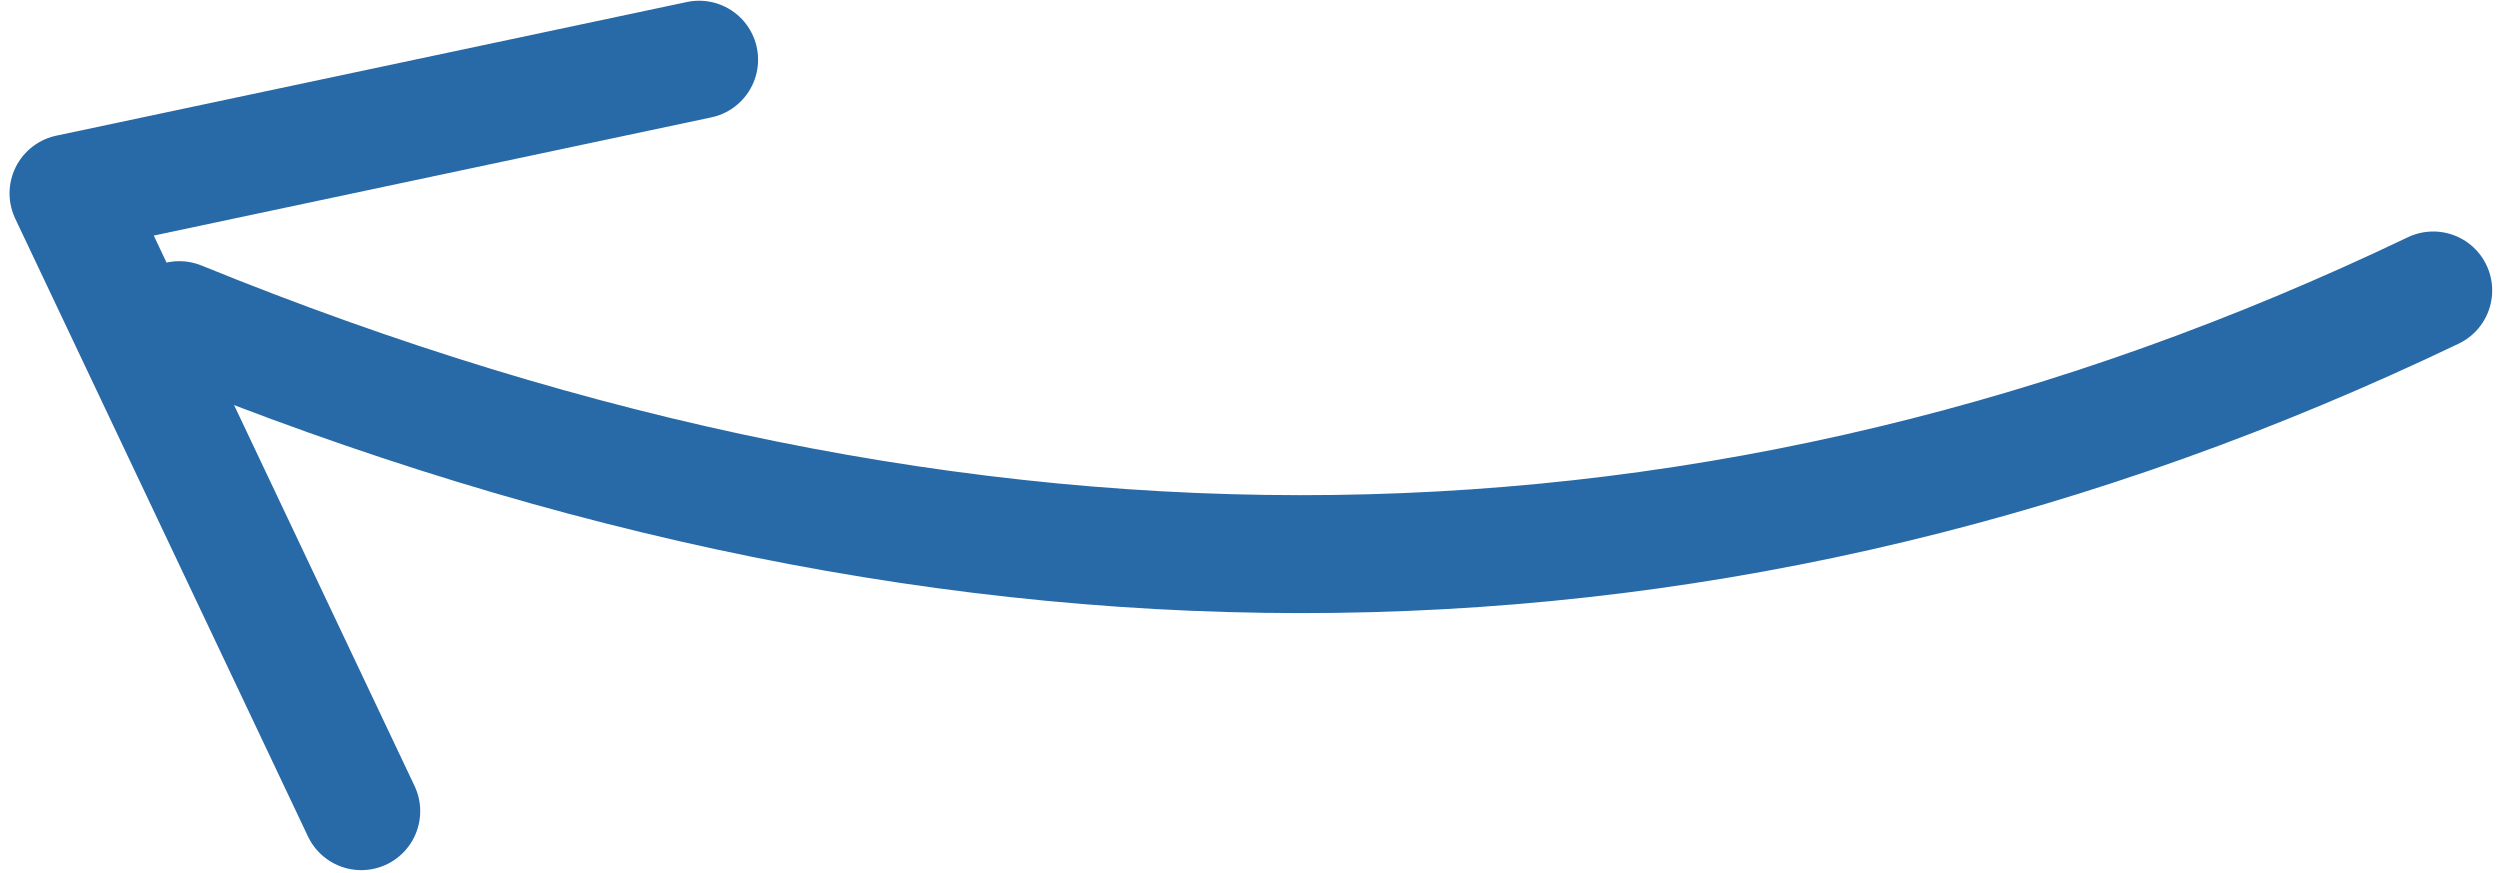 <?xml version="1.0" encoding="UTF-8" standalone="no"?>
<svg width="106px" height="37px" viewBox="0 0 106 37" version="1.1" xmlns="http://www.w3.org/2000/svg" xmlns:xlink="http://www.w3.org/1999/xlink">
    <!-- Generator: Sketch 50.2 (55047) - http://www.bohemiancoding.com/sketch -->
    <title>Group 8 Copy 2</title>
    <desc>Created with Sketch.</desc>
    <defs></defs>
    <g id="BF-Digital" stroke="none" stroke-width="1" fill="none" fill-rule="evenodd" stroke-linecap="round">
        <g id="Homepage-Copy" transform="translate(-659, -2621)" stroke="#2869A7" stroke-width="5">
            <g id="Diagram" transform="translate(229, 1841)">
                <g id="Group" transform="translate(97, 220)">
                    <g id="Group-8-Copy-2" transform="translate(383.551, 581.72) rotate(-167) translate(-383.551, -581.72) translate(333.551, 560.72)">
                        <path d="M0.846,42 C27.045,21.096 57.989,13.522 93.68,19.276" id="Path-2"></path>
                        <polyline id="Path-3" stroke-linejoin="round" points="81.48 0.725 99.467 23.457 74.689 34.994"></polyline>
                    </g>
                </g>
            </g>
        </g>
    </g>
</svg>